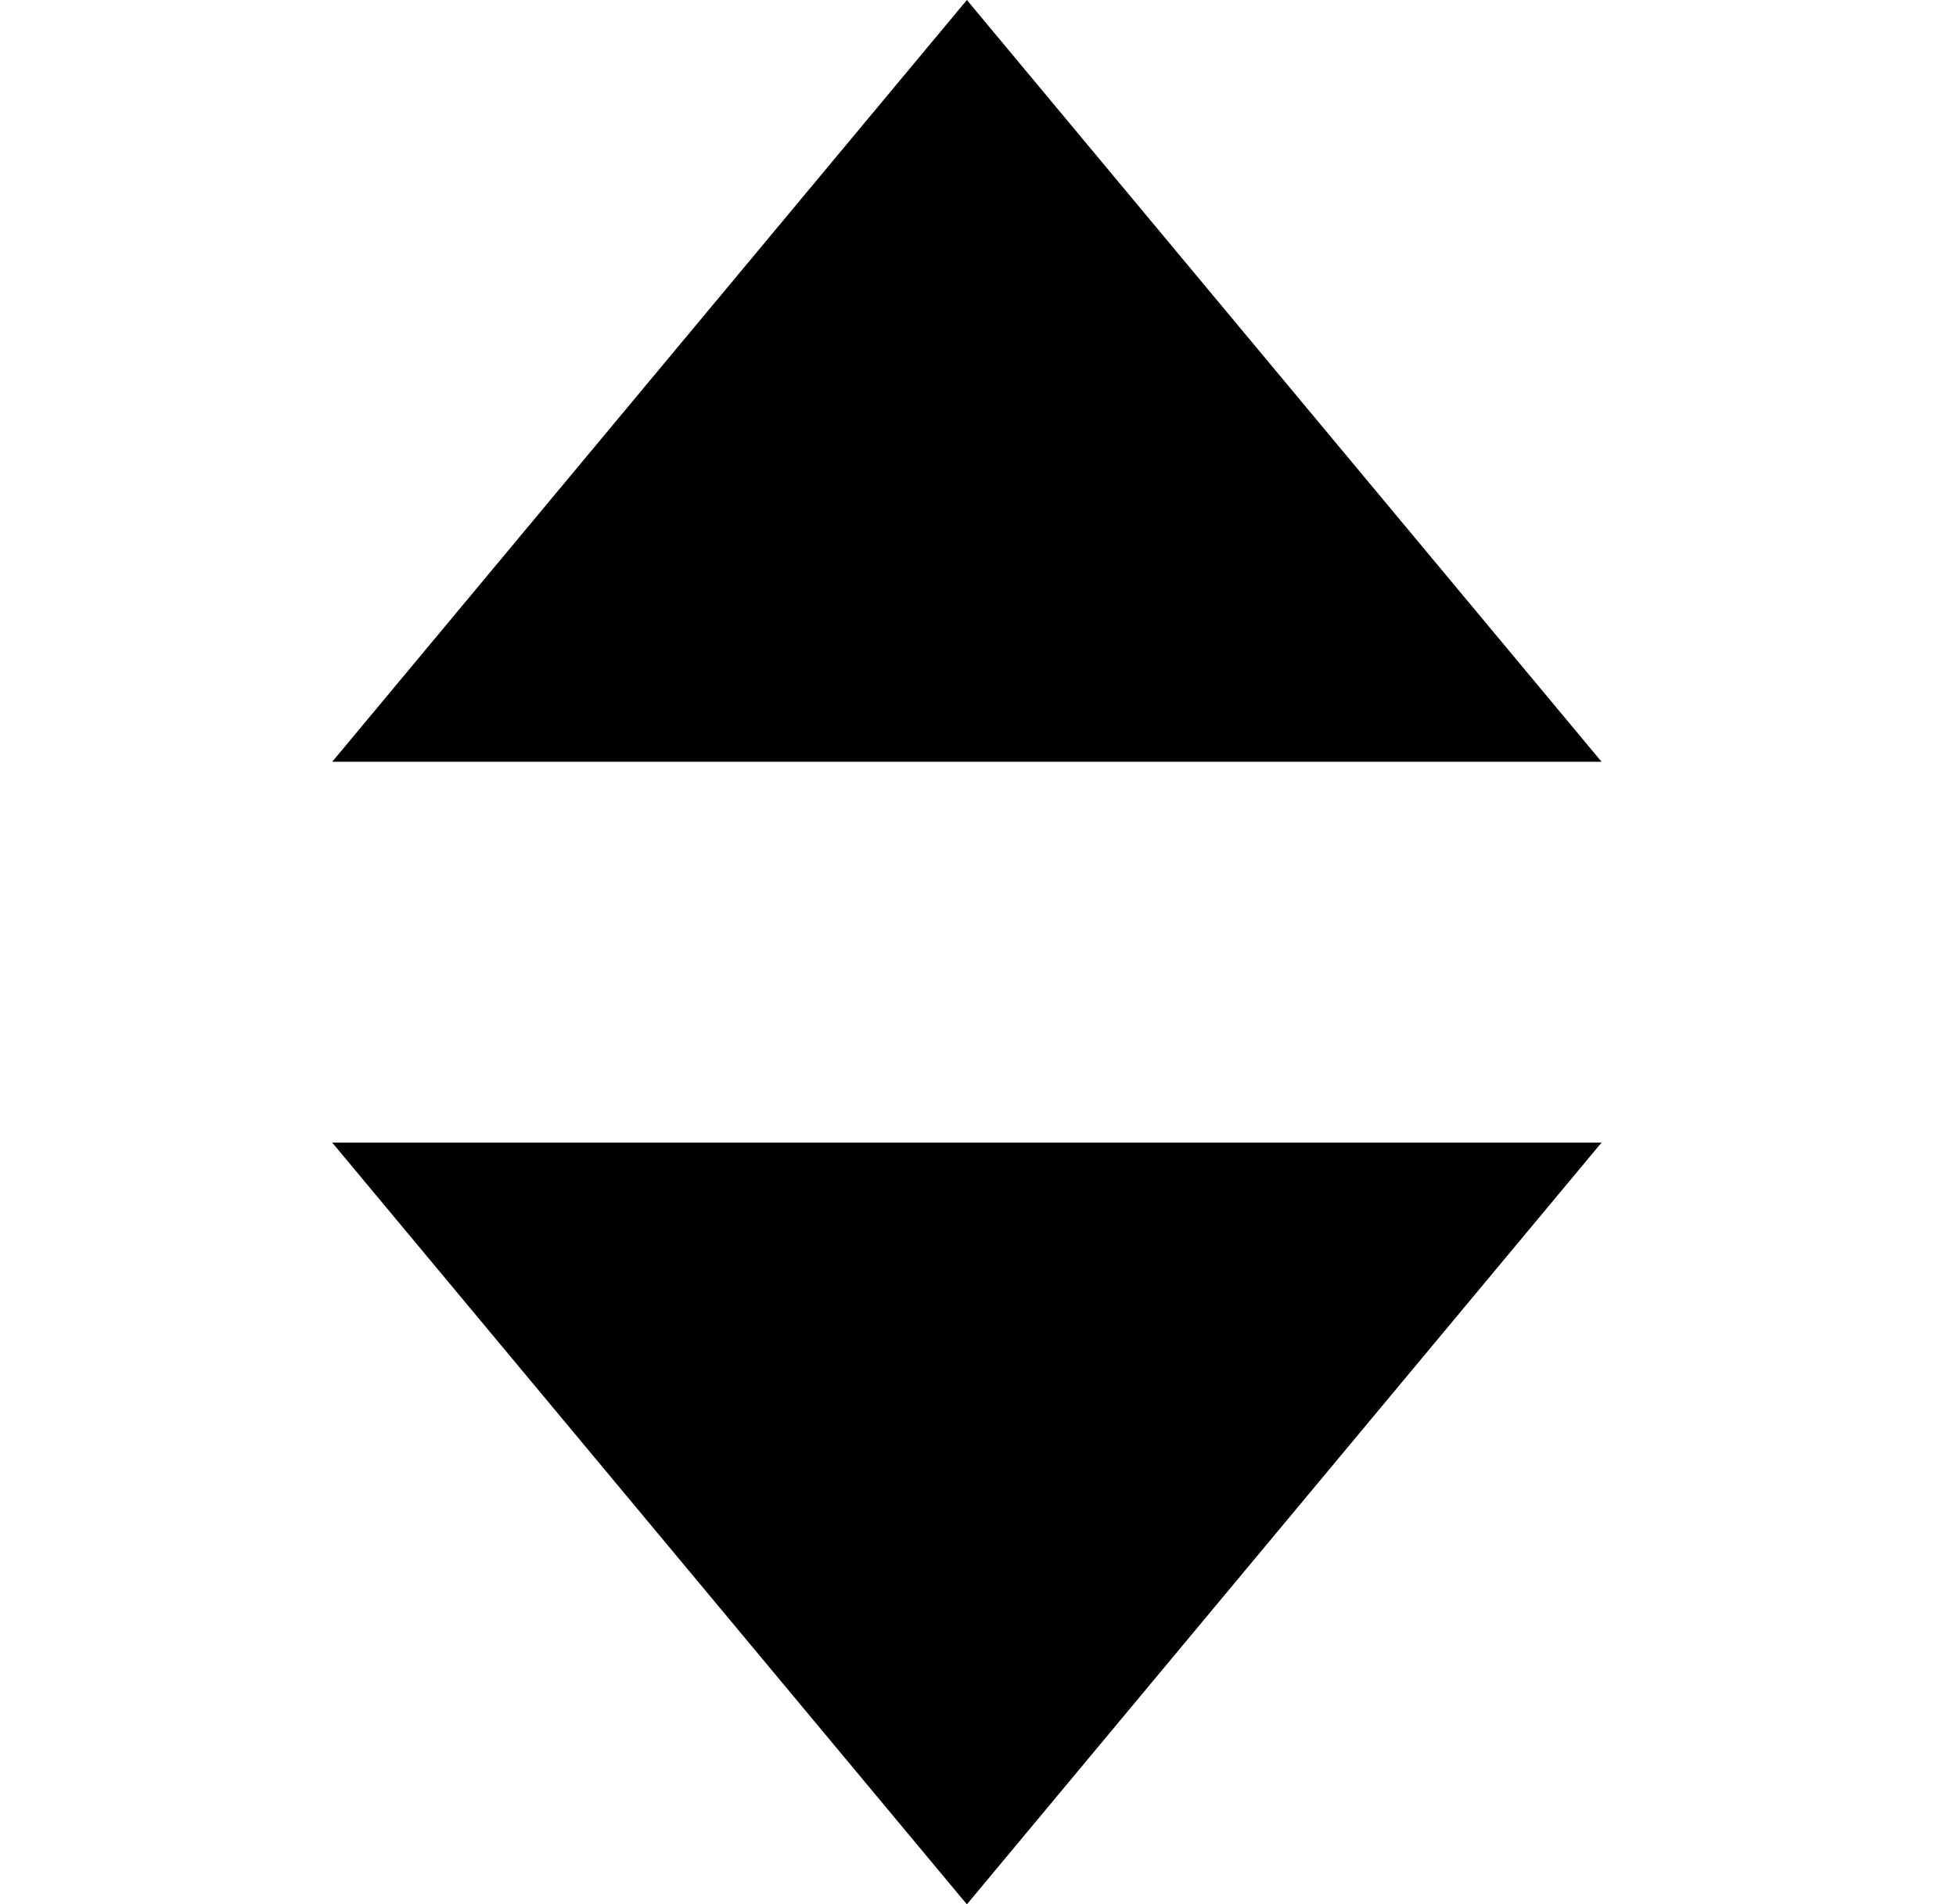 <?xml version="1.0" standalone="no"?><!DOCTYPE svg PUBLIC "-//W3C//DTD SVG 1.1//EN" "http://www.w3.org/Graphics/SVG/1.1/DTD/svg11.dtd"><svg t="1508392945191" class="icon" style="" viewBox="0 0 1052 1024" version="1.1" xmlns="http://www.w3.org/2000/svg" p-id="2918" xmlns:xlink="http://www.w3.org/1999/xlink" width="205.469" height="200"><defs><style type="text/css"></style></defs><path d="M178.685 409.601l682.672 0-341.336-409.601L178.685 409.601 178.685 409.601zM178.685 409.601M861.357 614.398 178.685 614.398l341.336 409.602L861.357 614.398 861.357 614.398zM861.357 614.398" p-id="2919"></path></svg>